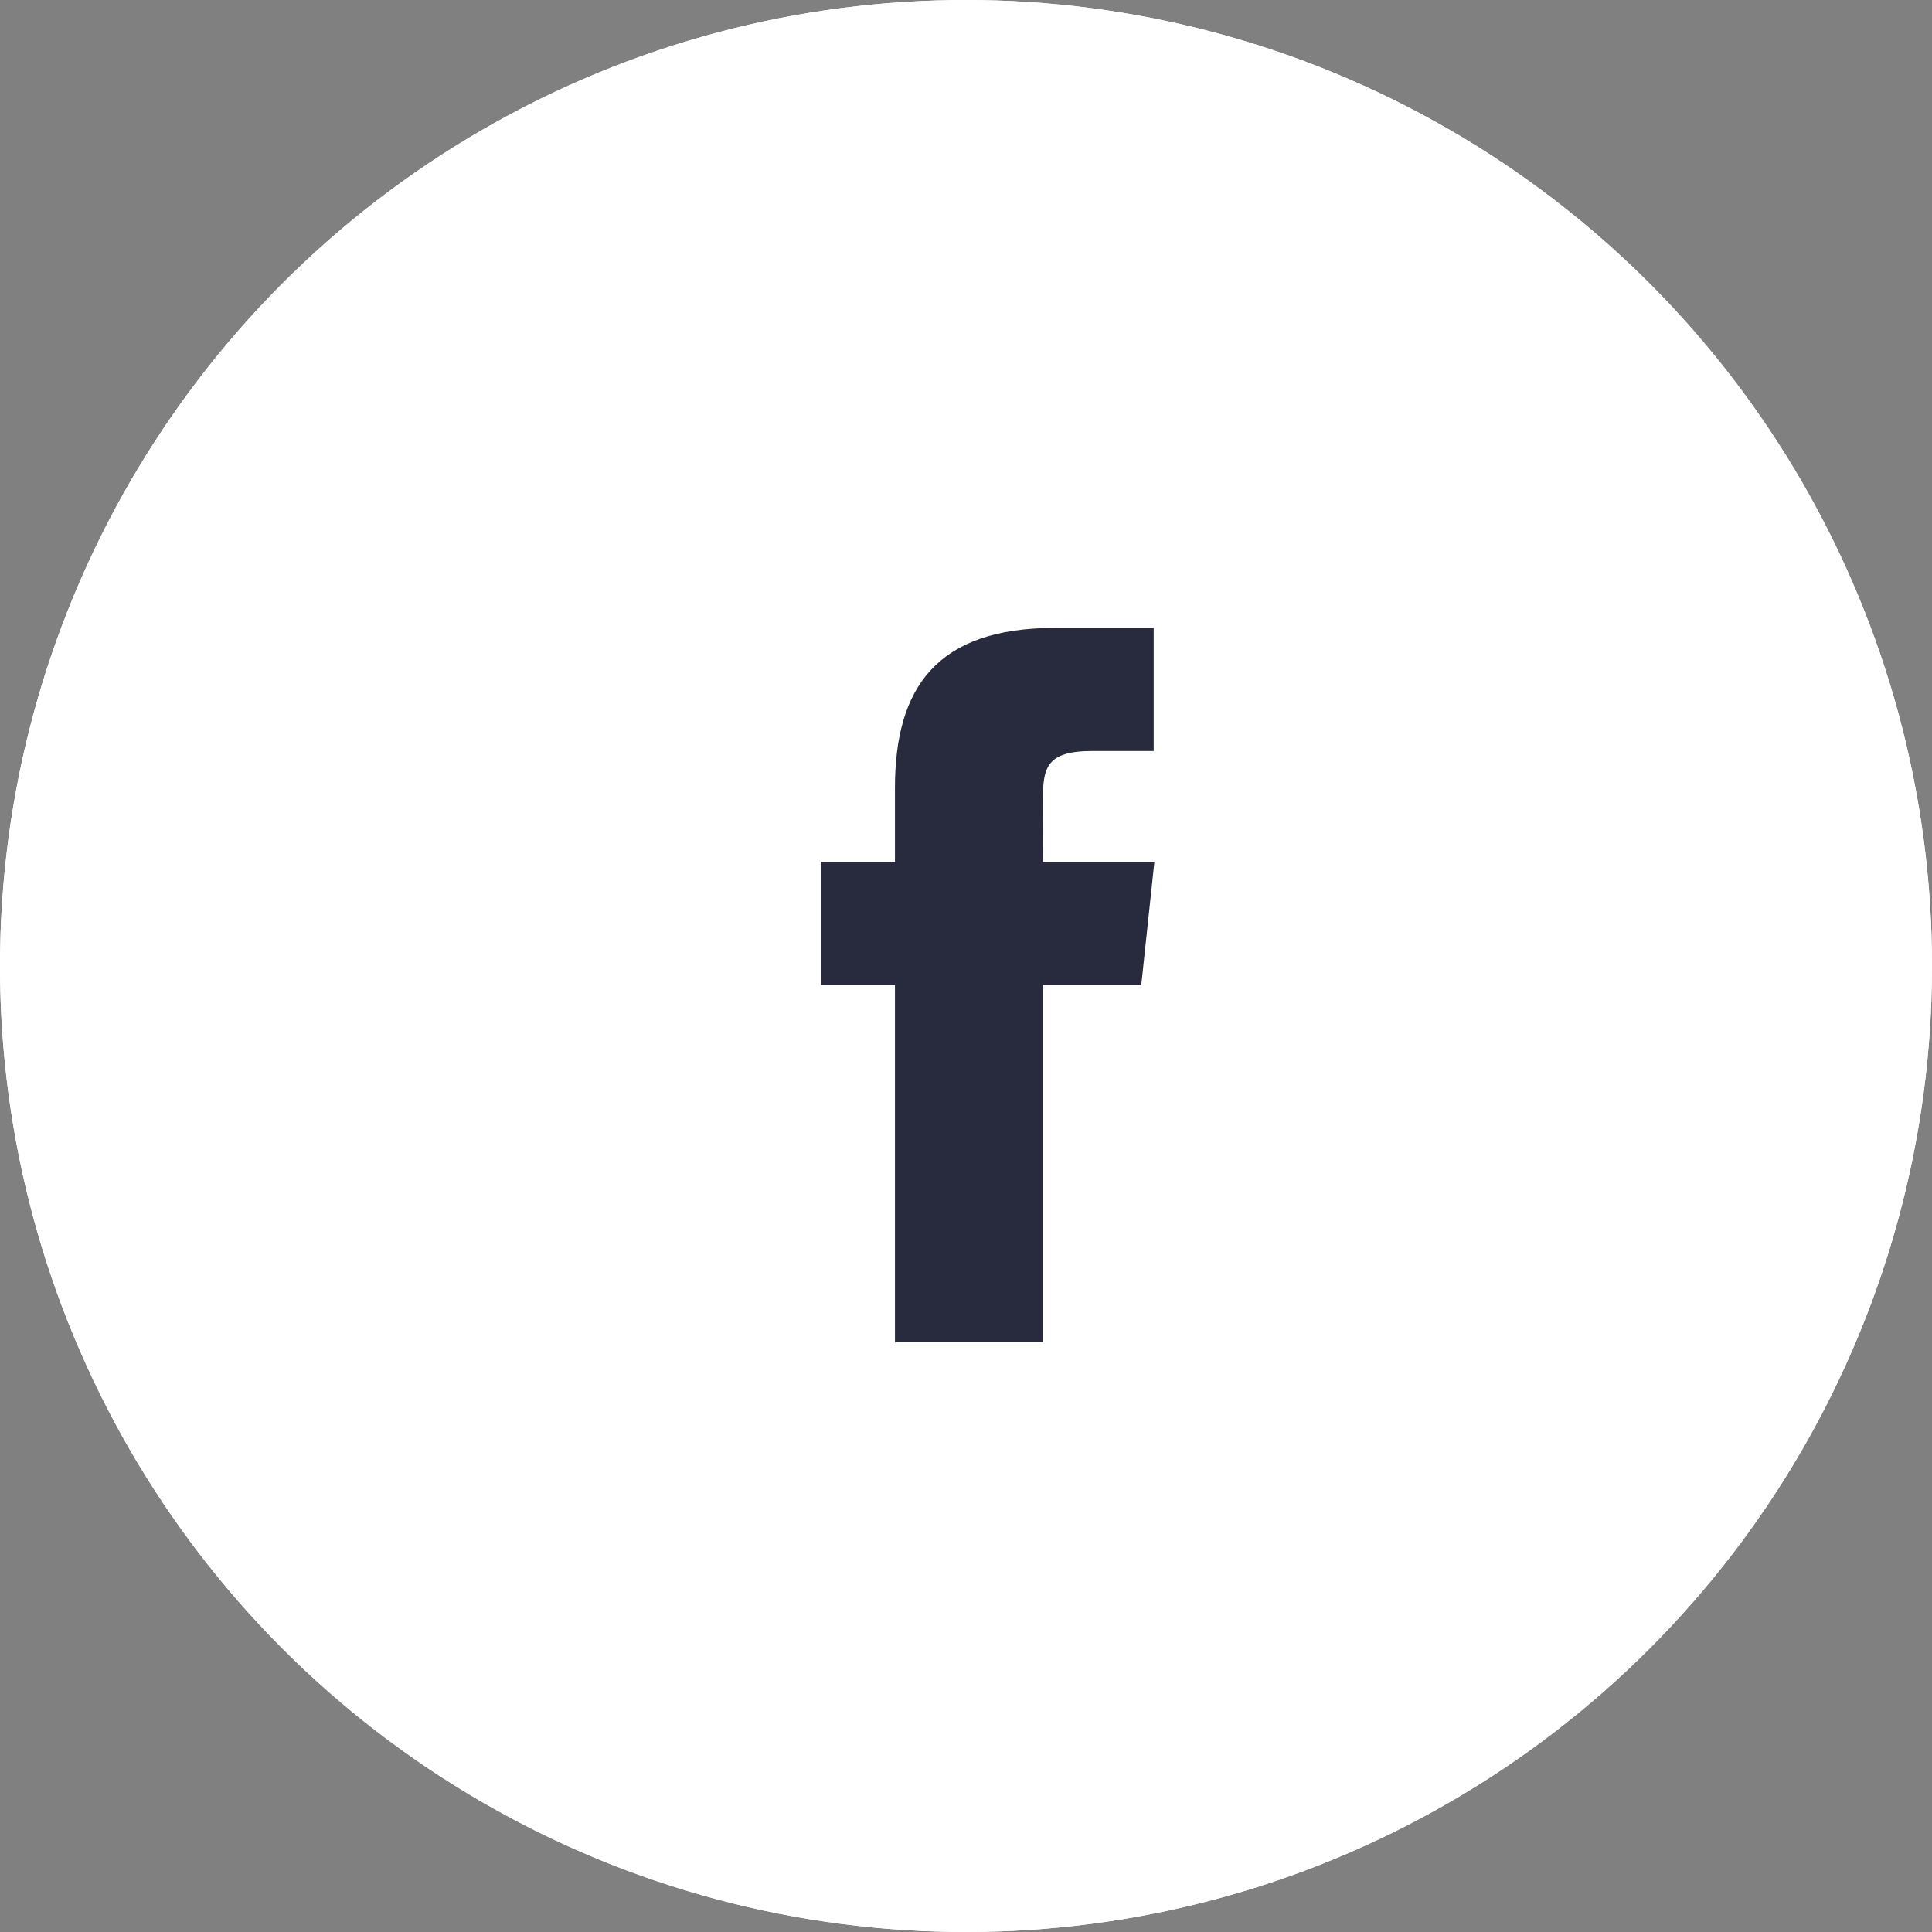 <svg xmlns="http://www.w3.org/2000/svg" xmlns:xlink="http://www.w3.org/1999/xlink" width="40" height="40" viewBox="0 0 40 40">
    <rect x="0" y="0" width="40" height="40" fill="#808080" stroke="none"/>
    <defs>
        <circle id="a" cx="20" cy="20" r="20"/>
    </defs>
    <g fill="none" fill-rule="evenodd">
        <path fill="none" d="M0 0h40v40H0z"/>
        <g>
            <use fill="#FFF" xlink:href="#a"/>
            <circle cx="20" cy="20" r="19.5" stroke="#FFF"/>
        </g>
        <path fill="#282B3E" d="M21.588 27.788v-7.395h2.041l.271-2.548h-2.312l.004-1.276c0-.664.063-1.02 1.017-1.02h1.277V13h-2.042c-2.452 0-3.315 1.236-3.315 3.315v1.53H17v2.548h1.529v7.395h3.06z"/>
    </g>
</svg>
